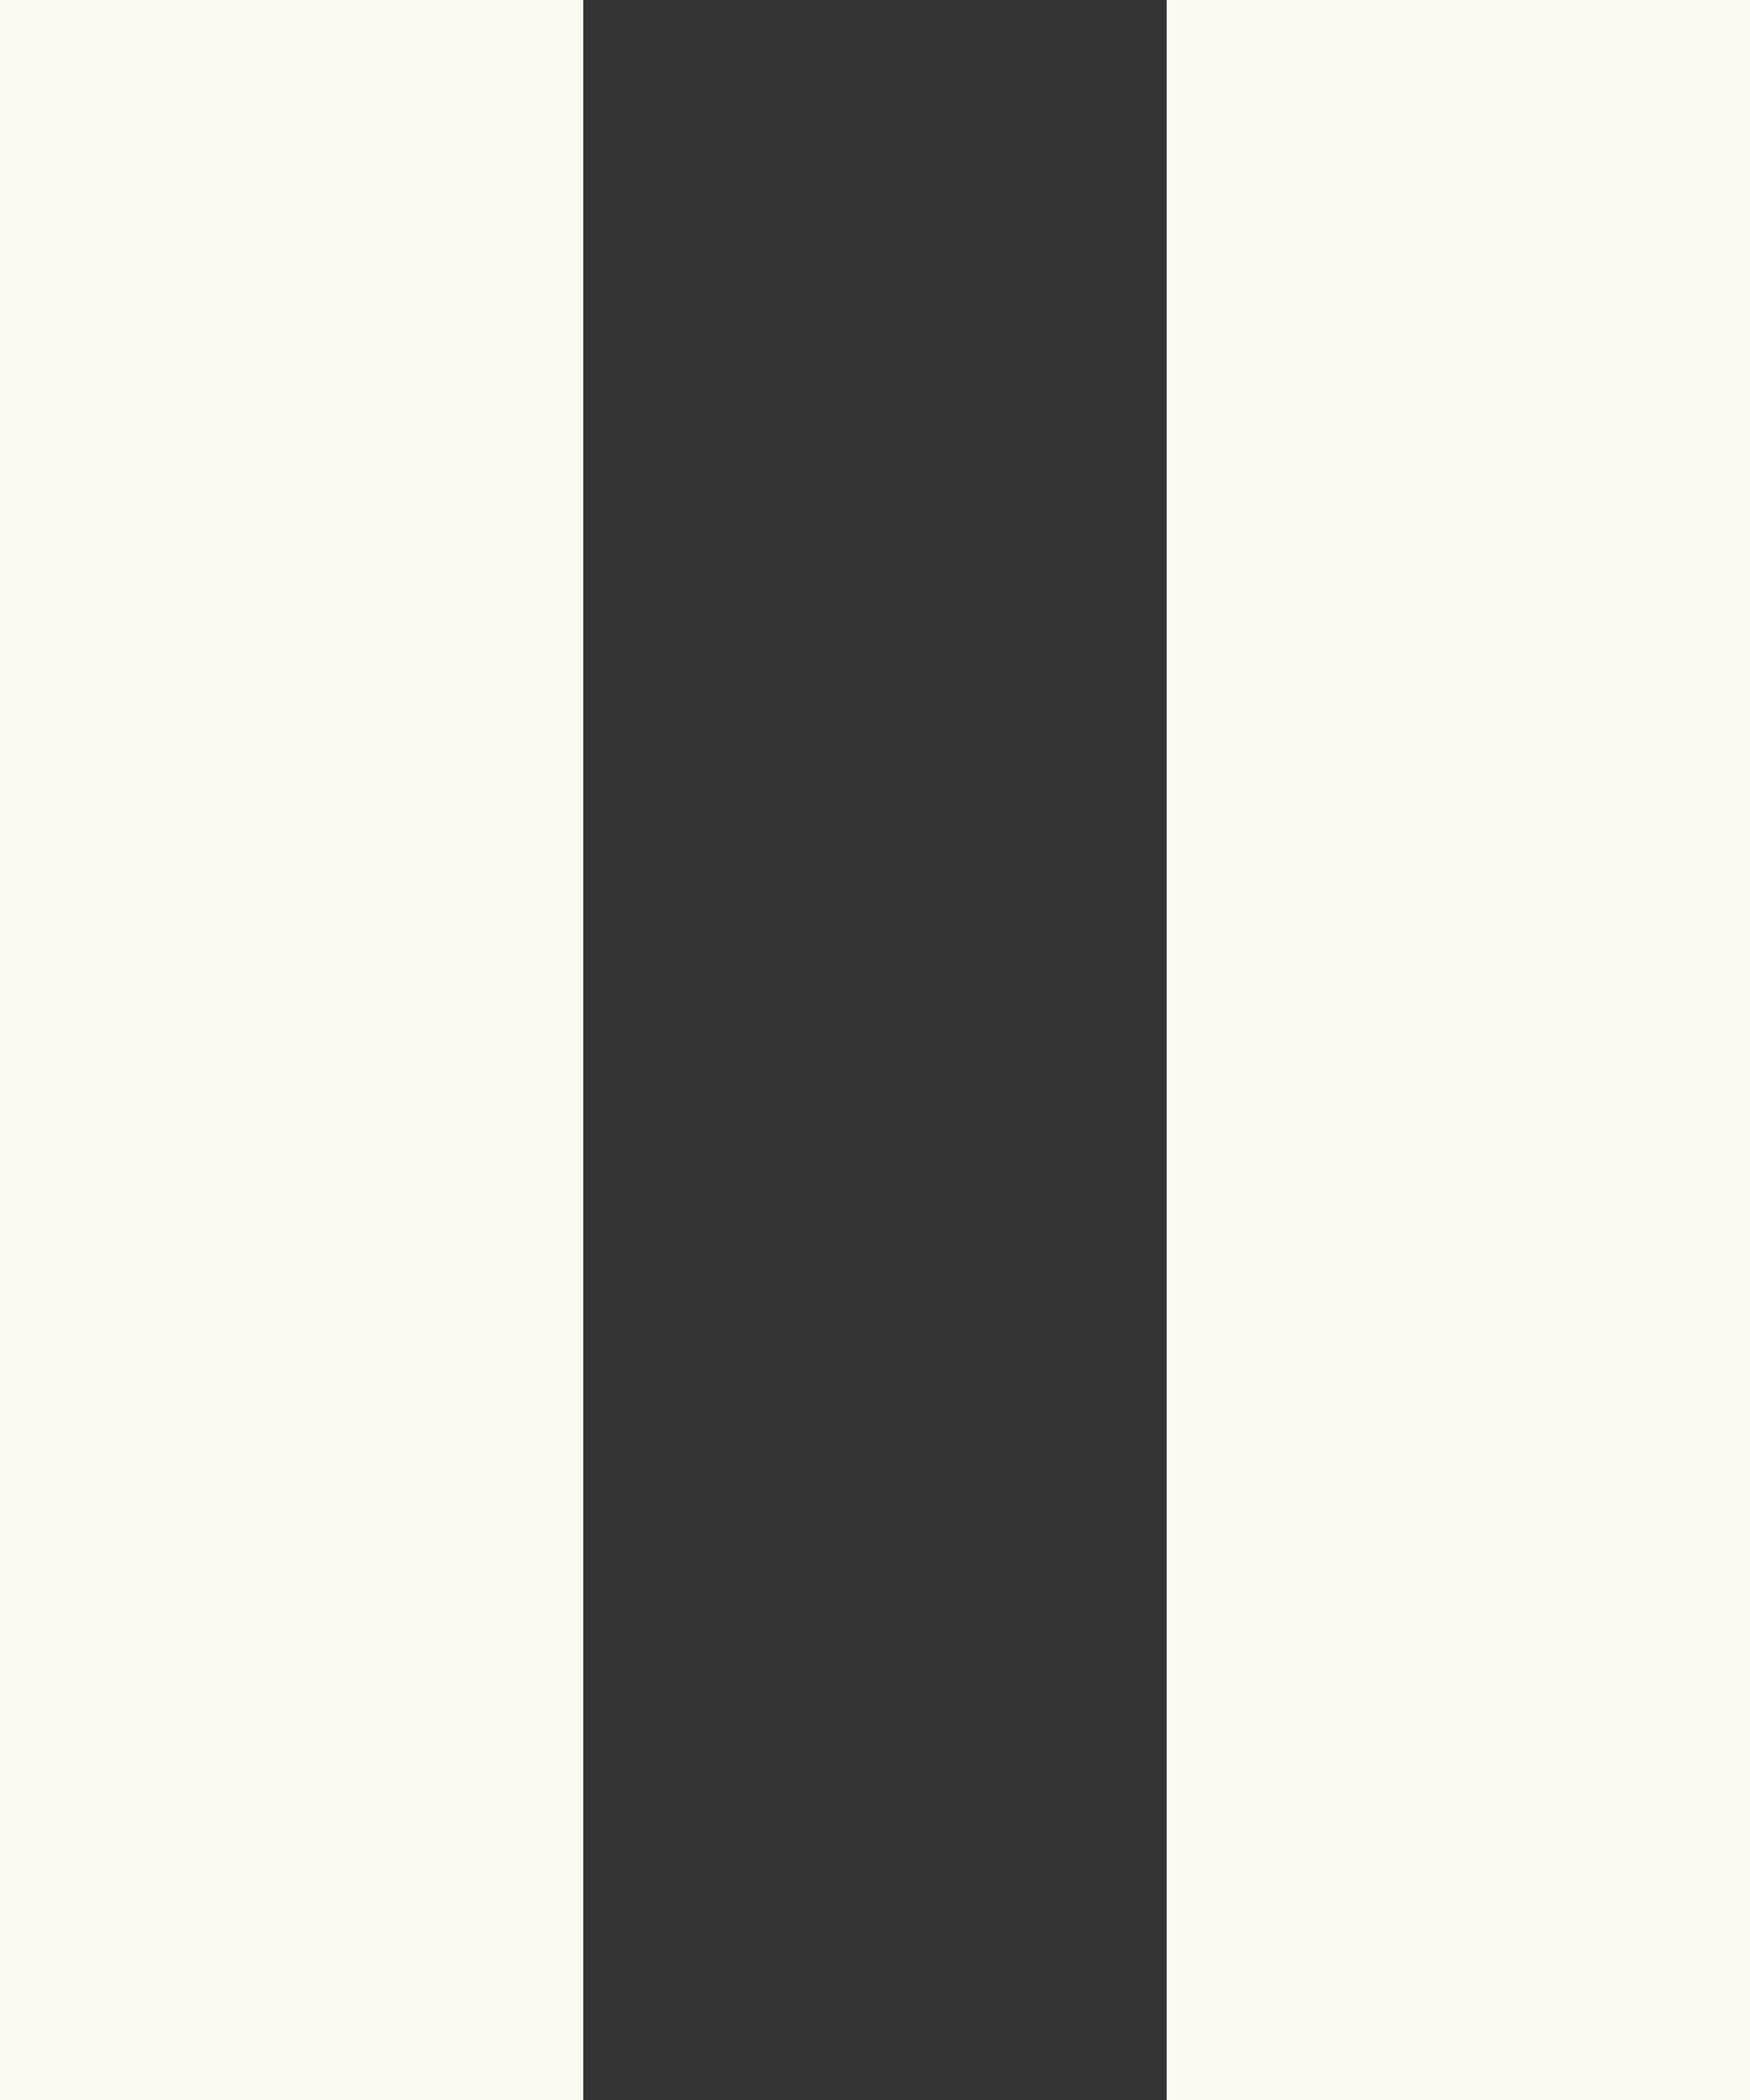 <svg width="10" height="12" viewBox="0 0 10 12" fill="none" xmlns="http://www.w3.org/2000/svg">
<rect x="0" y="0" width="10" height="12" fill="#333333" stroke="none"/>
<rect width="3.333" height="12" fill="#FCFAF3"/>
<rect x="6.667" width="3.333" height="12" fill="#FCFAF3"/>
</svg>
